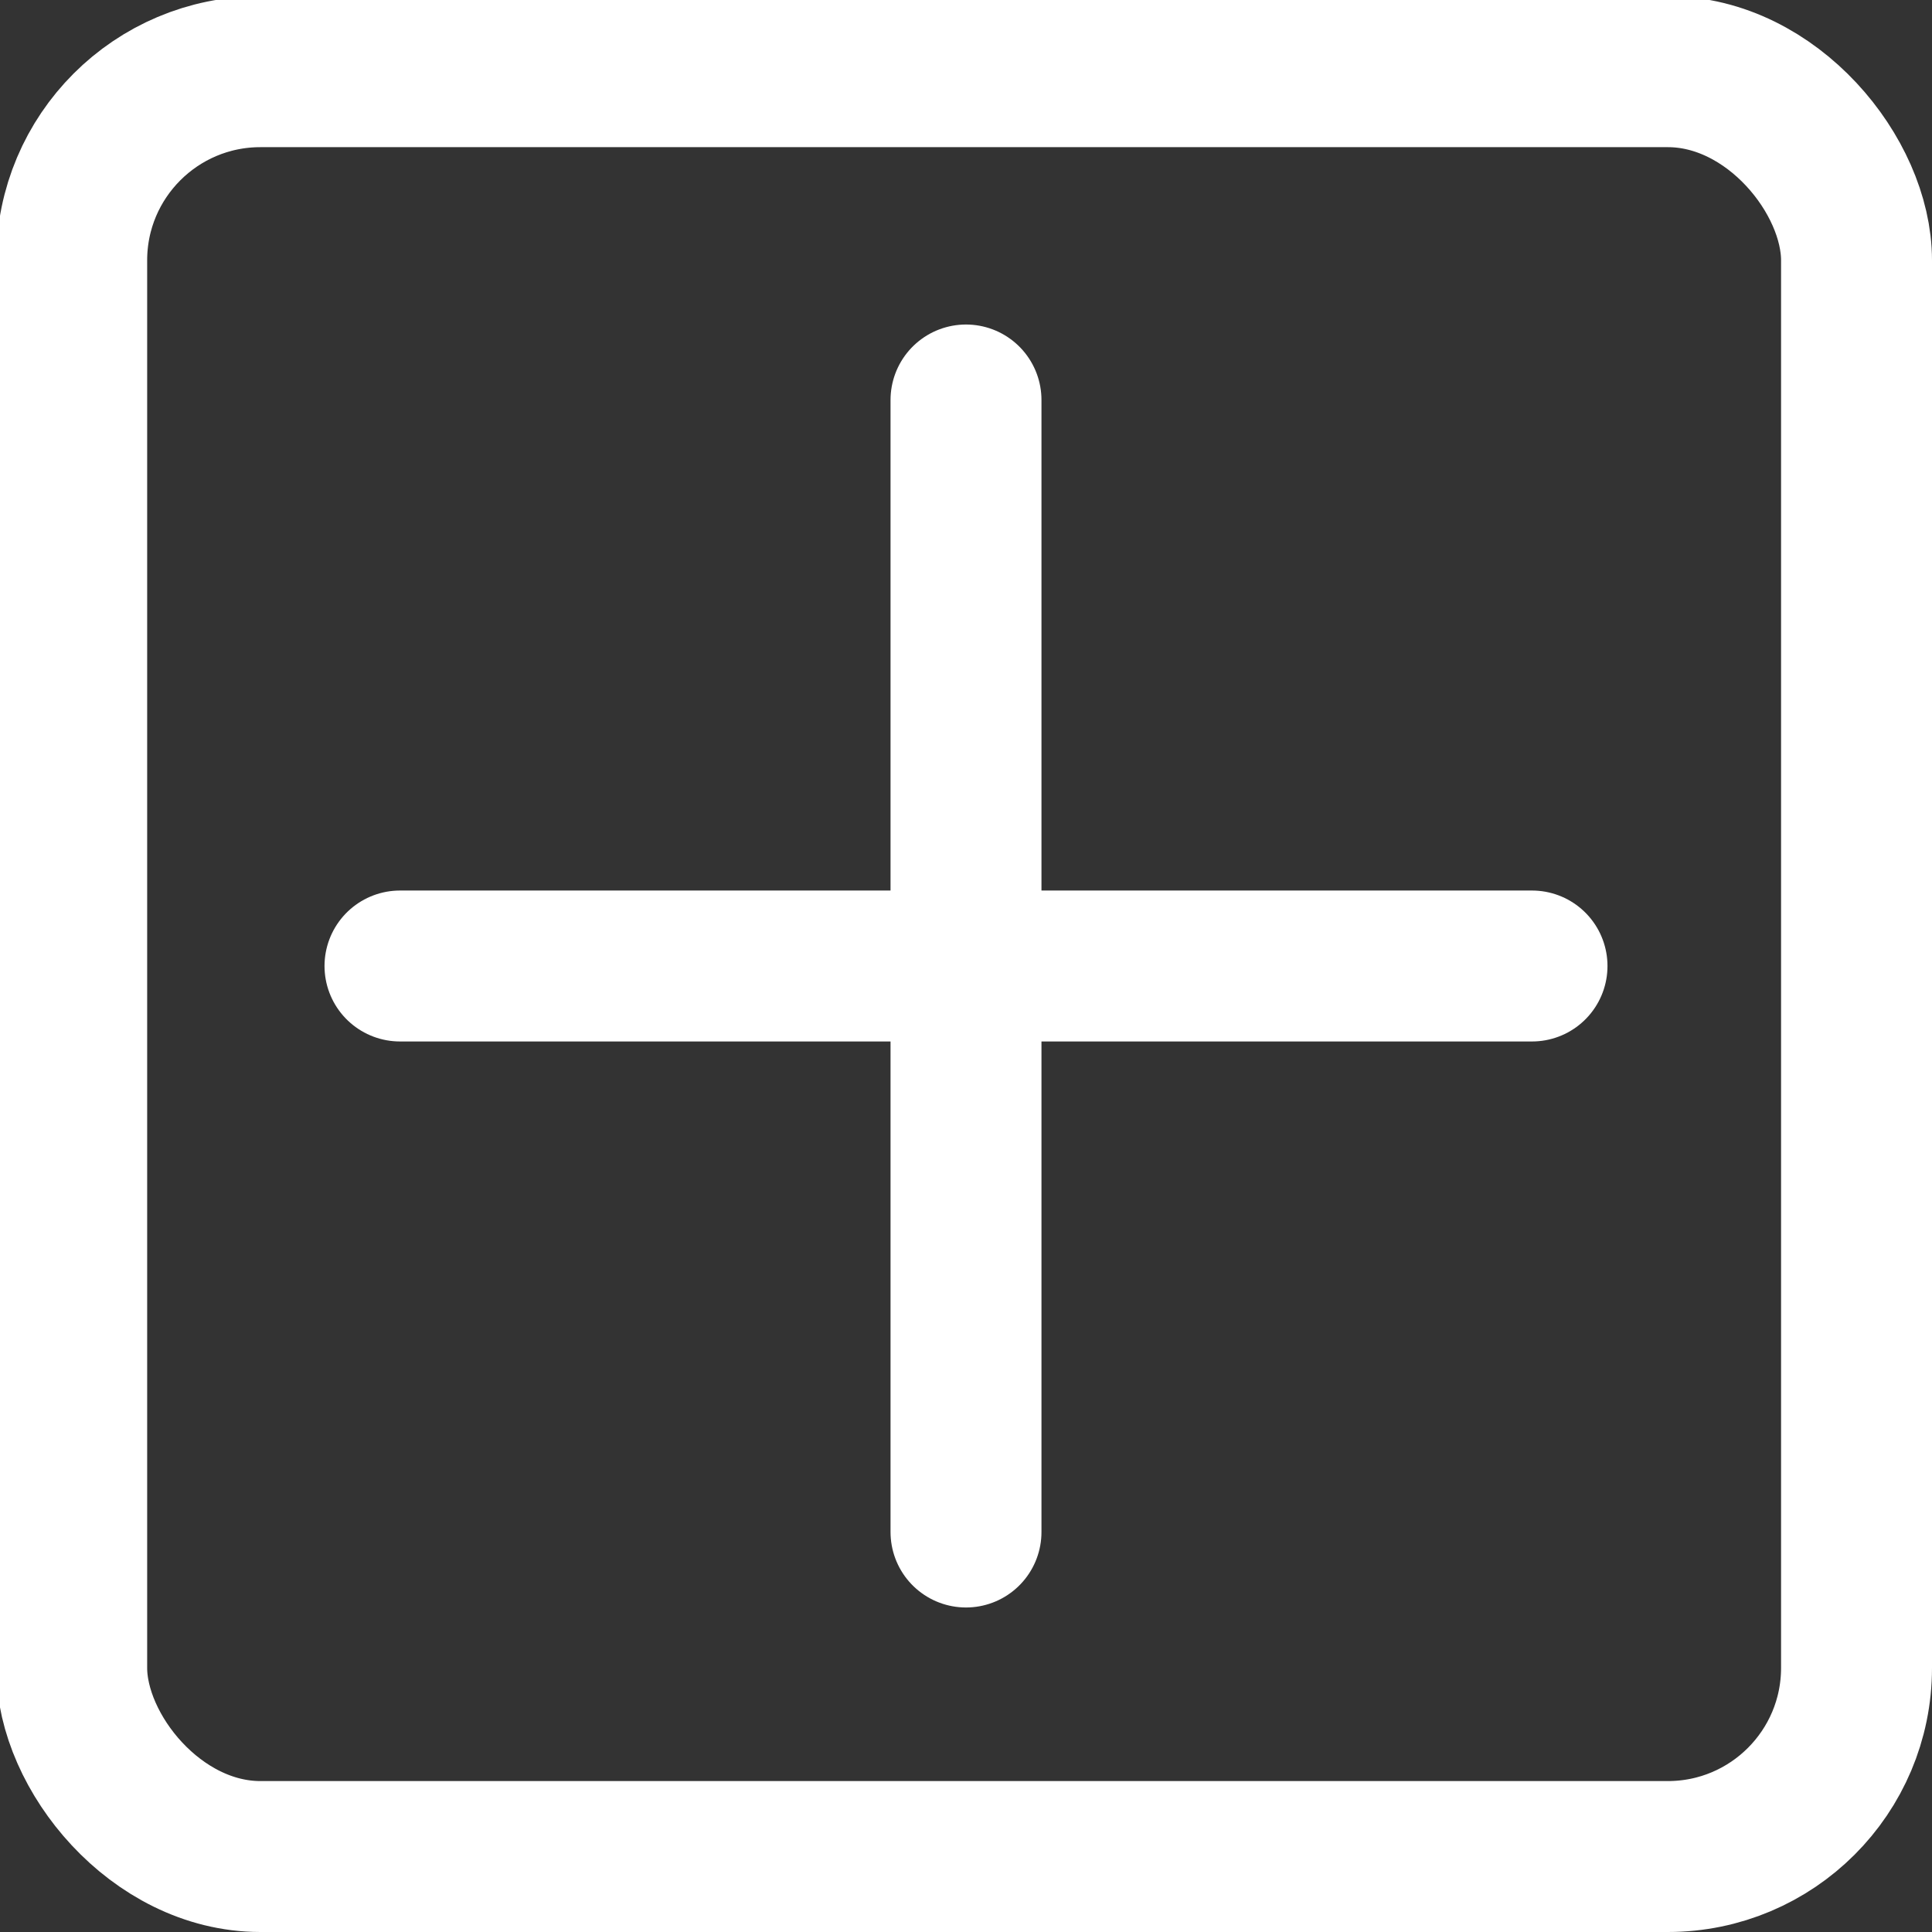 <svg xmlns="http://www.w3.org/2000/svg" viewBox="0 0 512 512" fill="none" stroke="#fff" stroke-miterlimit="10" stroke-width="40" xmlns:v="https://vecta.io/nano"><rect x="0" y="0" width="512" height="512" fill="#333333" stroke="none"/><rect x="19" y="19" width="473" height="473" rx="50"/><g stroke-linecap="round"><path d="M106 256h300"/><path d="M256 106v300"/></g></svg>